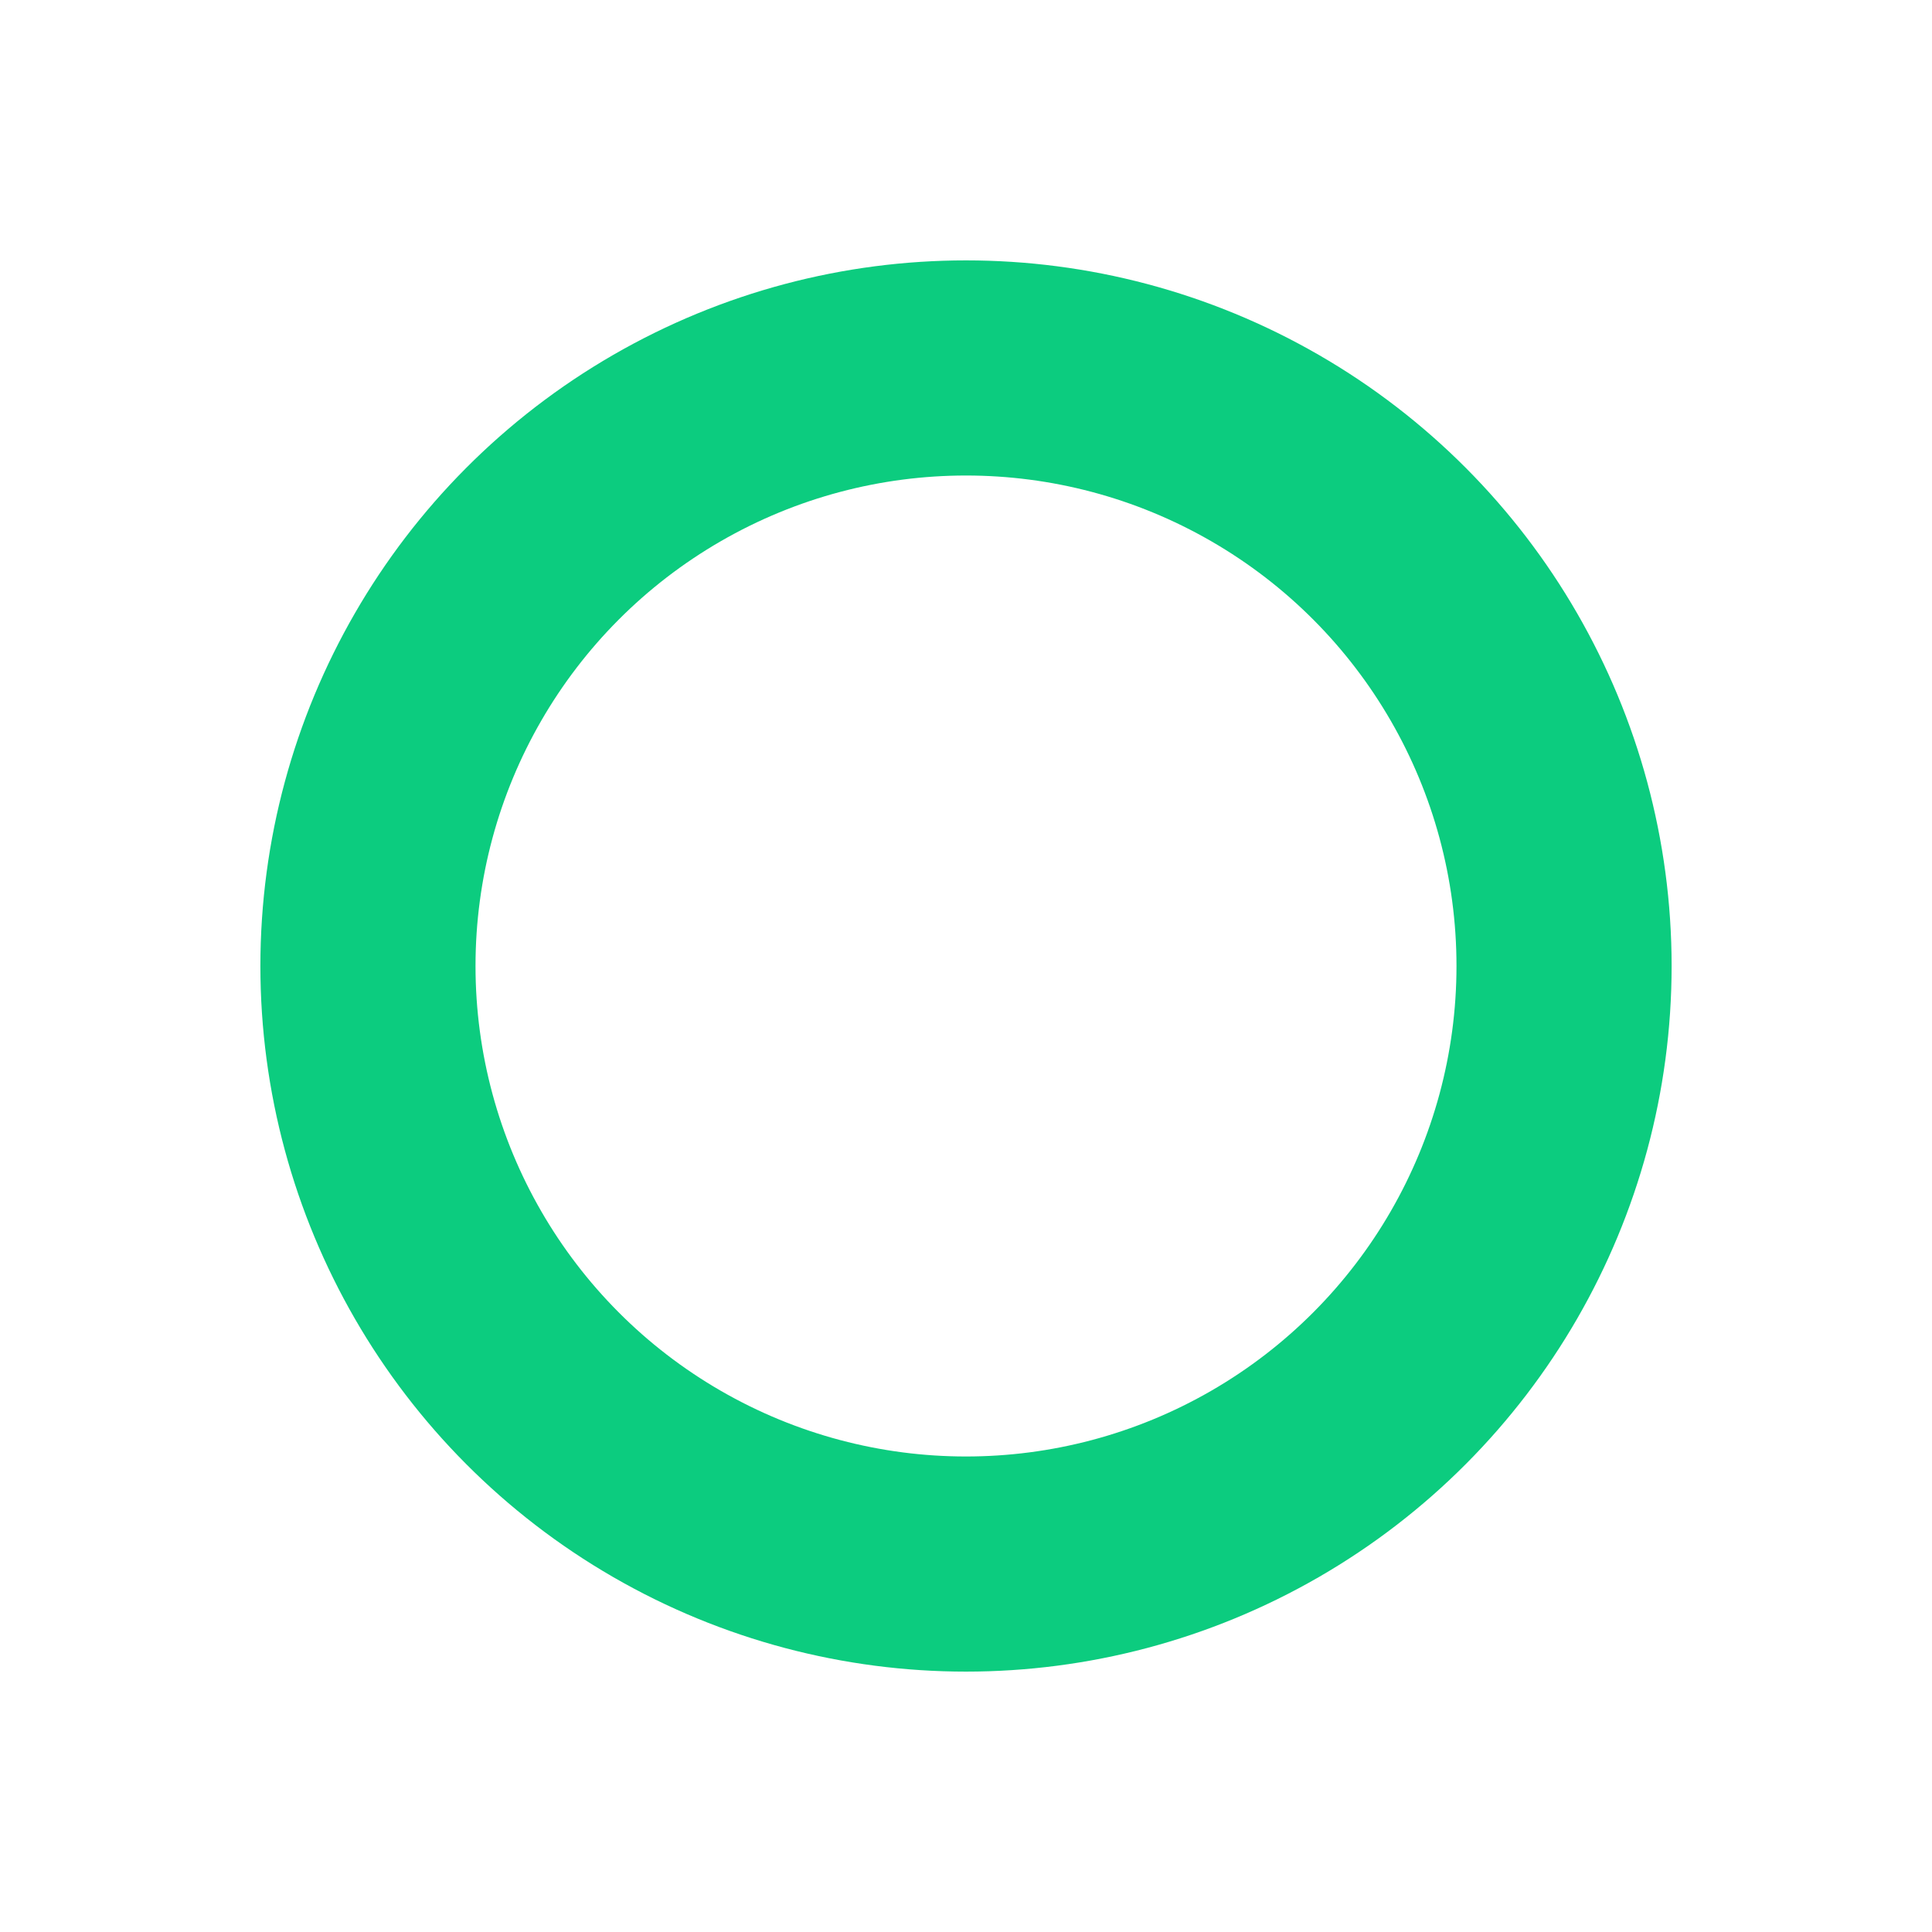 <?xml version="1.0" encoding="UTF-8" standalone="no"?>
<svg
   class="icon"
   style="overflow:hidden;fill:currentColor"
   viewBox="0 0 20 20"
   version="1.1"
   p-id="10872"
   id="svg1"
   width="20"
   height="20"
   xmlns="http://www.w3.org/2000/svg"
   xmlns:svg="http://www.w3.org/2000/svg">
  <defs
     id="defs1" />
  <circle
     style="fill:none;stroke:#0ccc7f;stroke-width:2.227;stroke-dasharray:none;stroke-opacity:1"
     id="path2"
     cx="10"
     cy="10"
     r="6.191" />
</svg>
